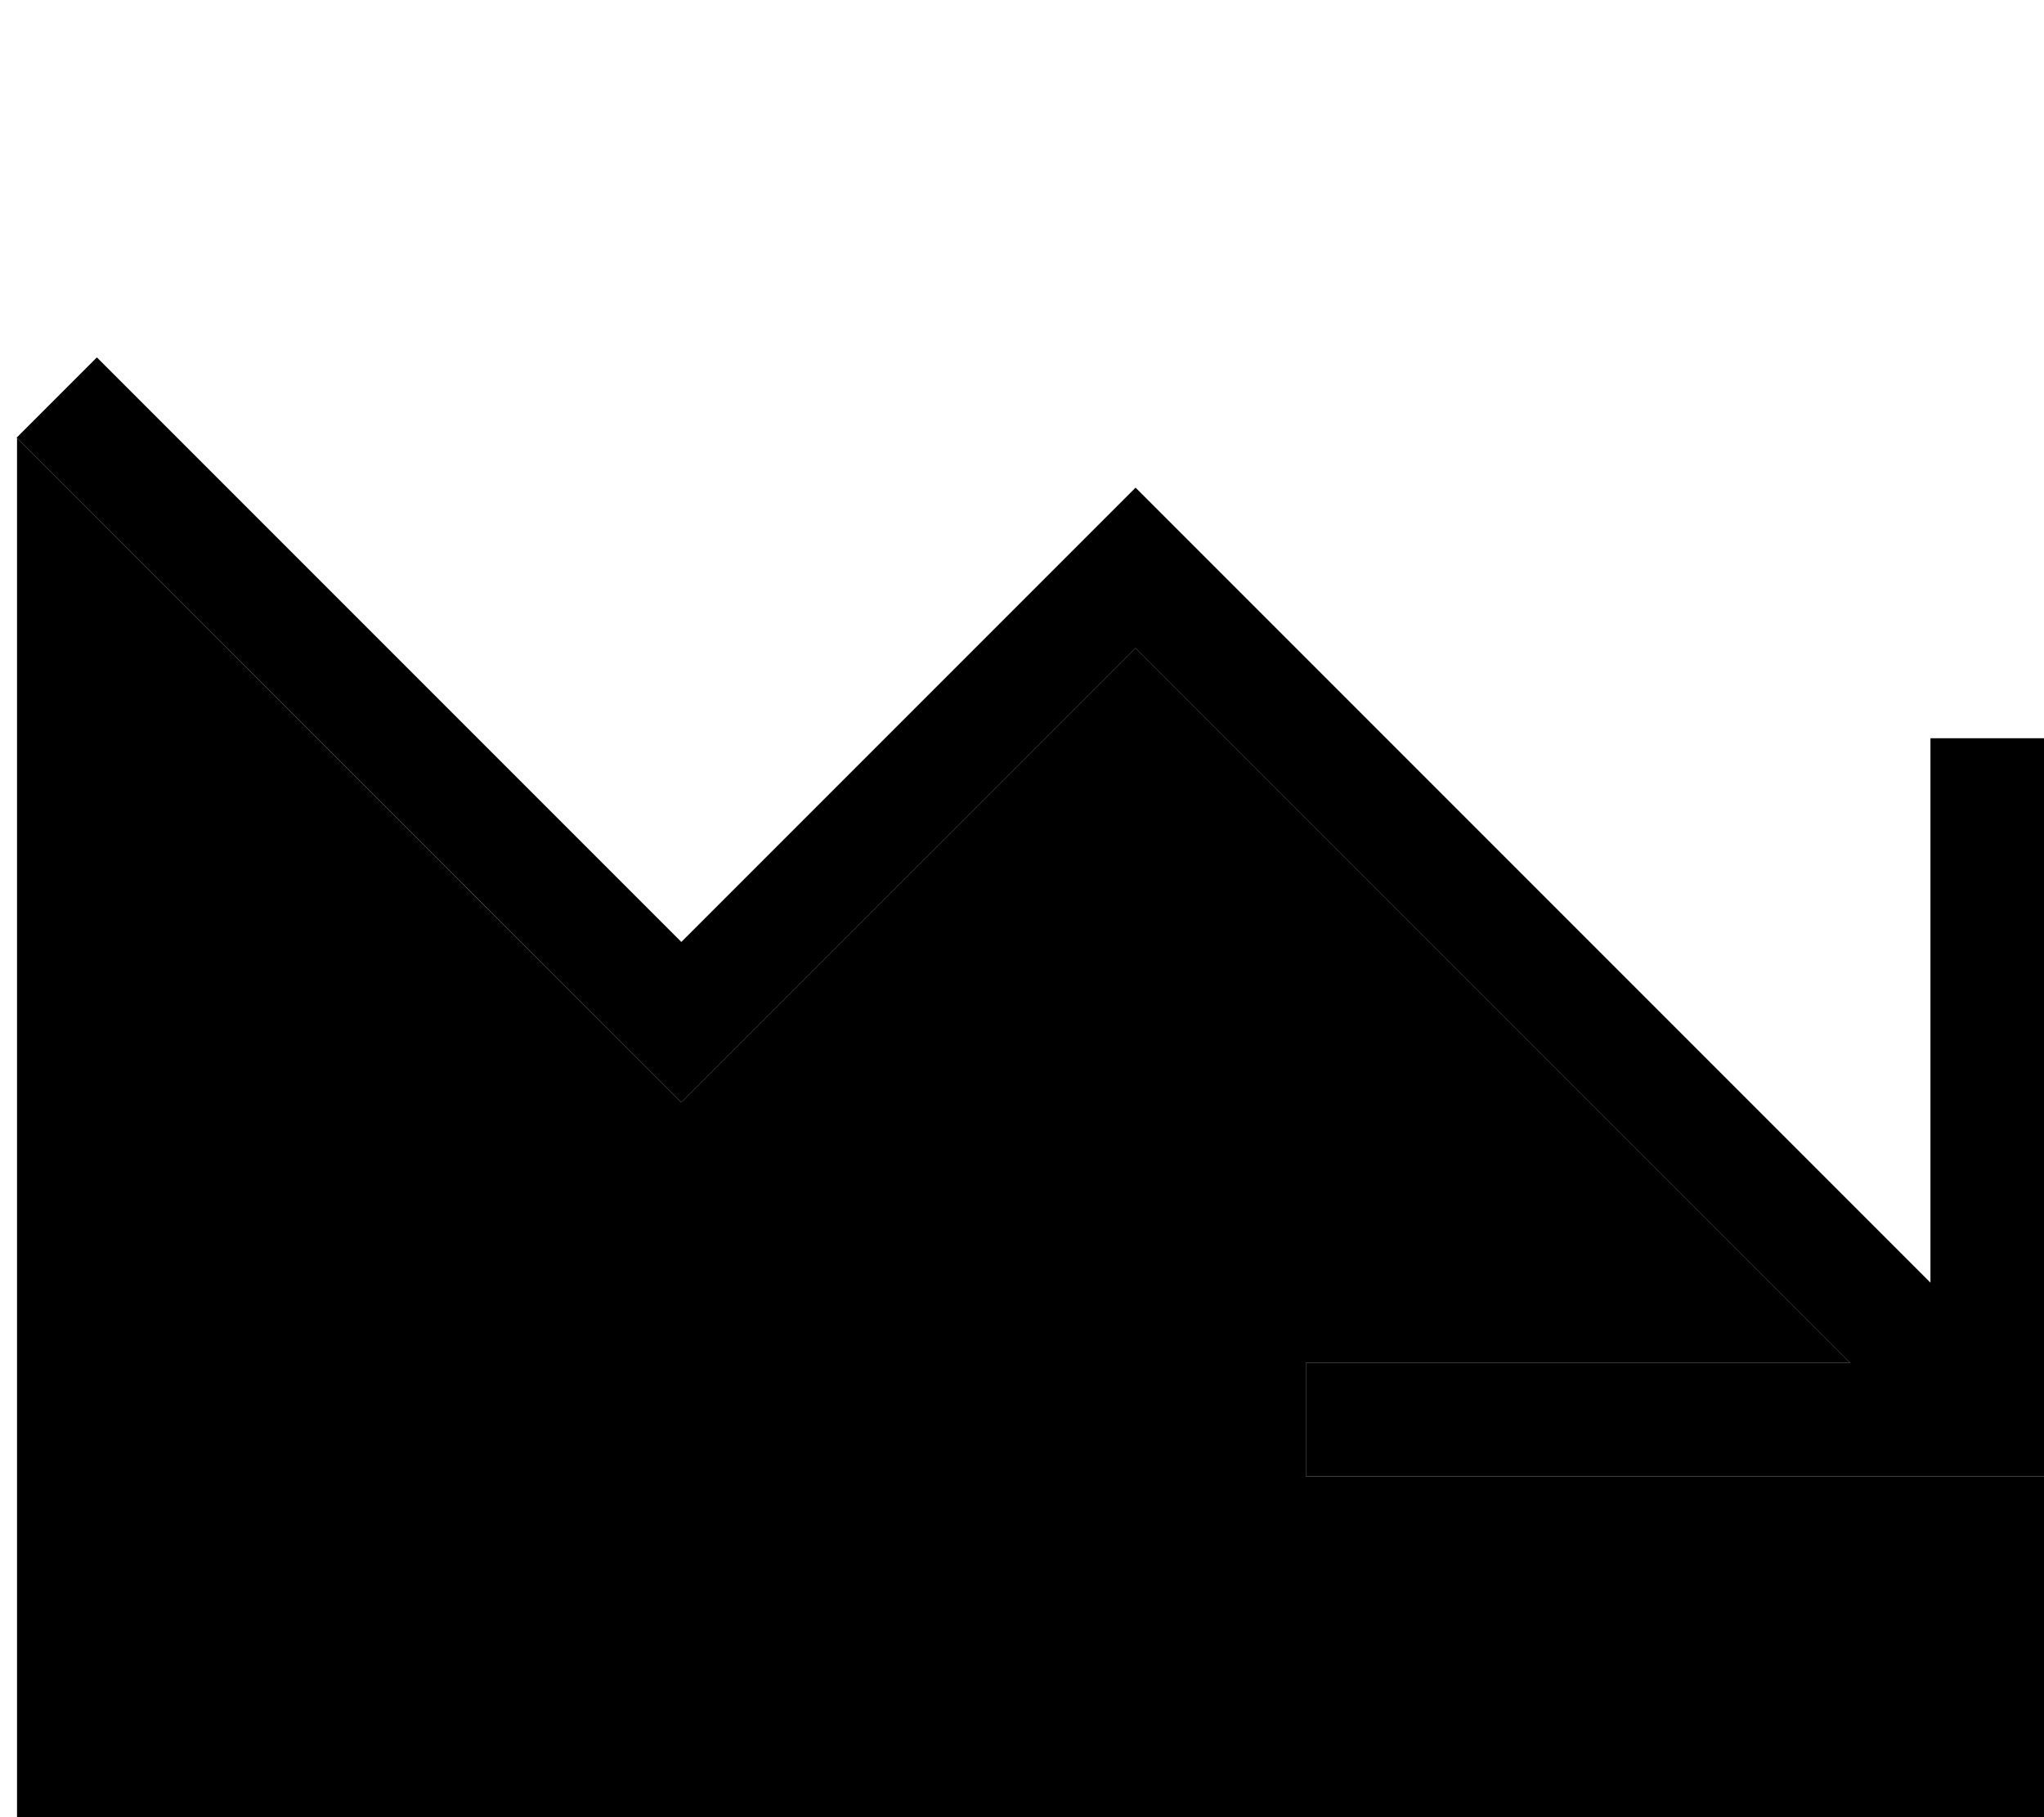 <svg xmlns="http://www.w3.org/2000/svg" viewBox="0 0 576 512"><path class="pr-icon-duotone-secondary" d="M4.7 123.3C63.4 182 122 240.7 180.7 299.3L192 310.6l11.3-11.3L320 182.6 521.4 384 384 384l-16 0 0 32 16 0 176 0 16 0 0 96L4.8 512c0-129.5 0-259.1 0-388.7z"/><path class="pr-icon-duotone-primary" d="M368 416l16 0 176 0 16 0 0-16 0-176 0-16-32 0 0 16 0 137.4L331.3 148.7 320 137.4l-11.3 11.3L192 265.4 27.3 100.7 4.7 123.3l176 176L192 310.6l11.3-11.3L320 182.6 521.4 384 384 384l-16 0 0 32z"/></svg>